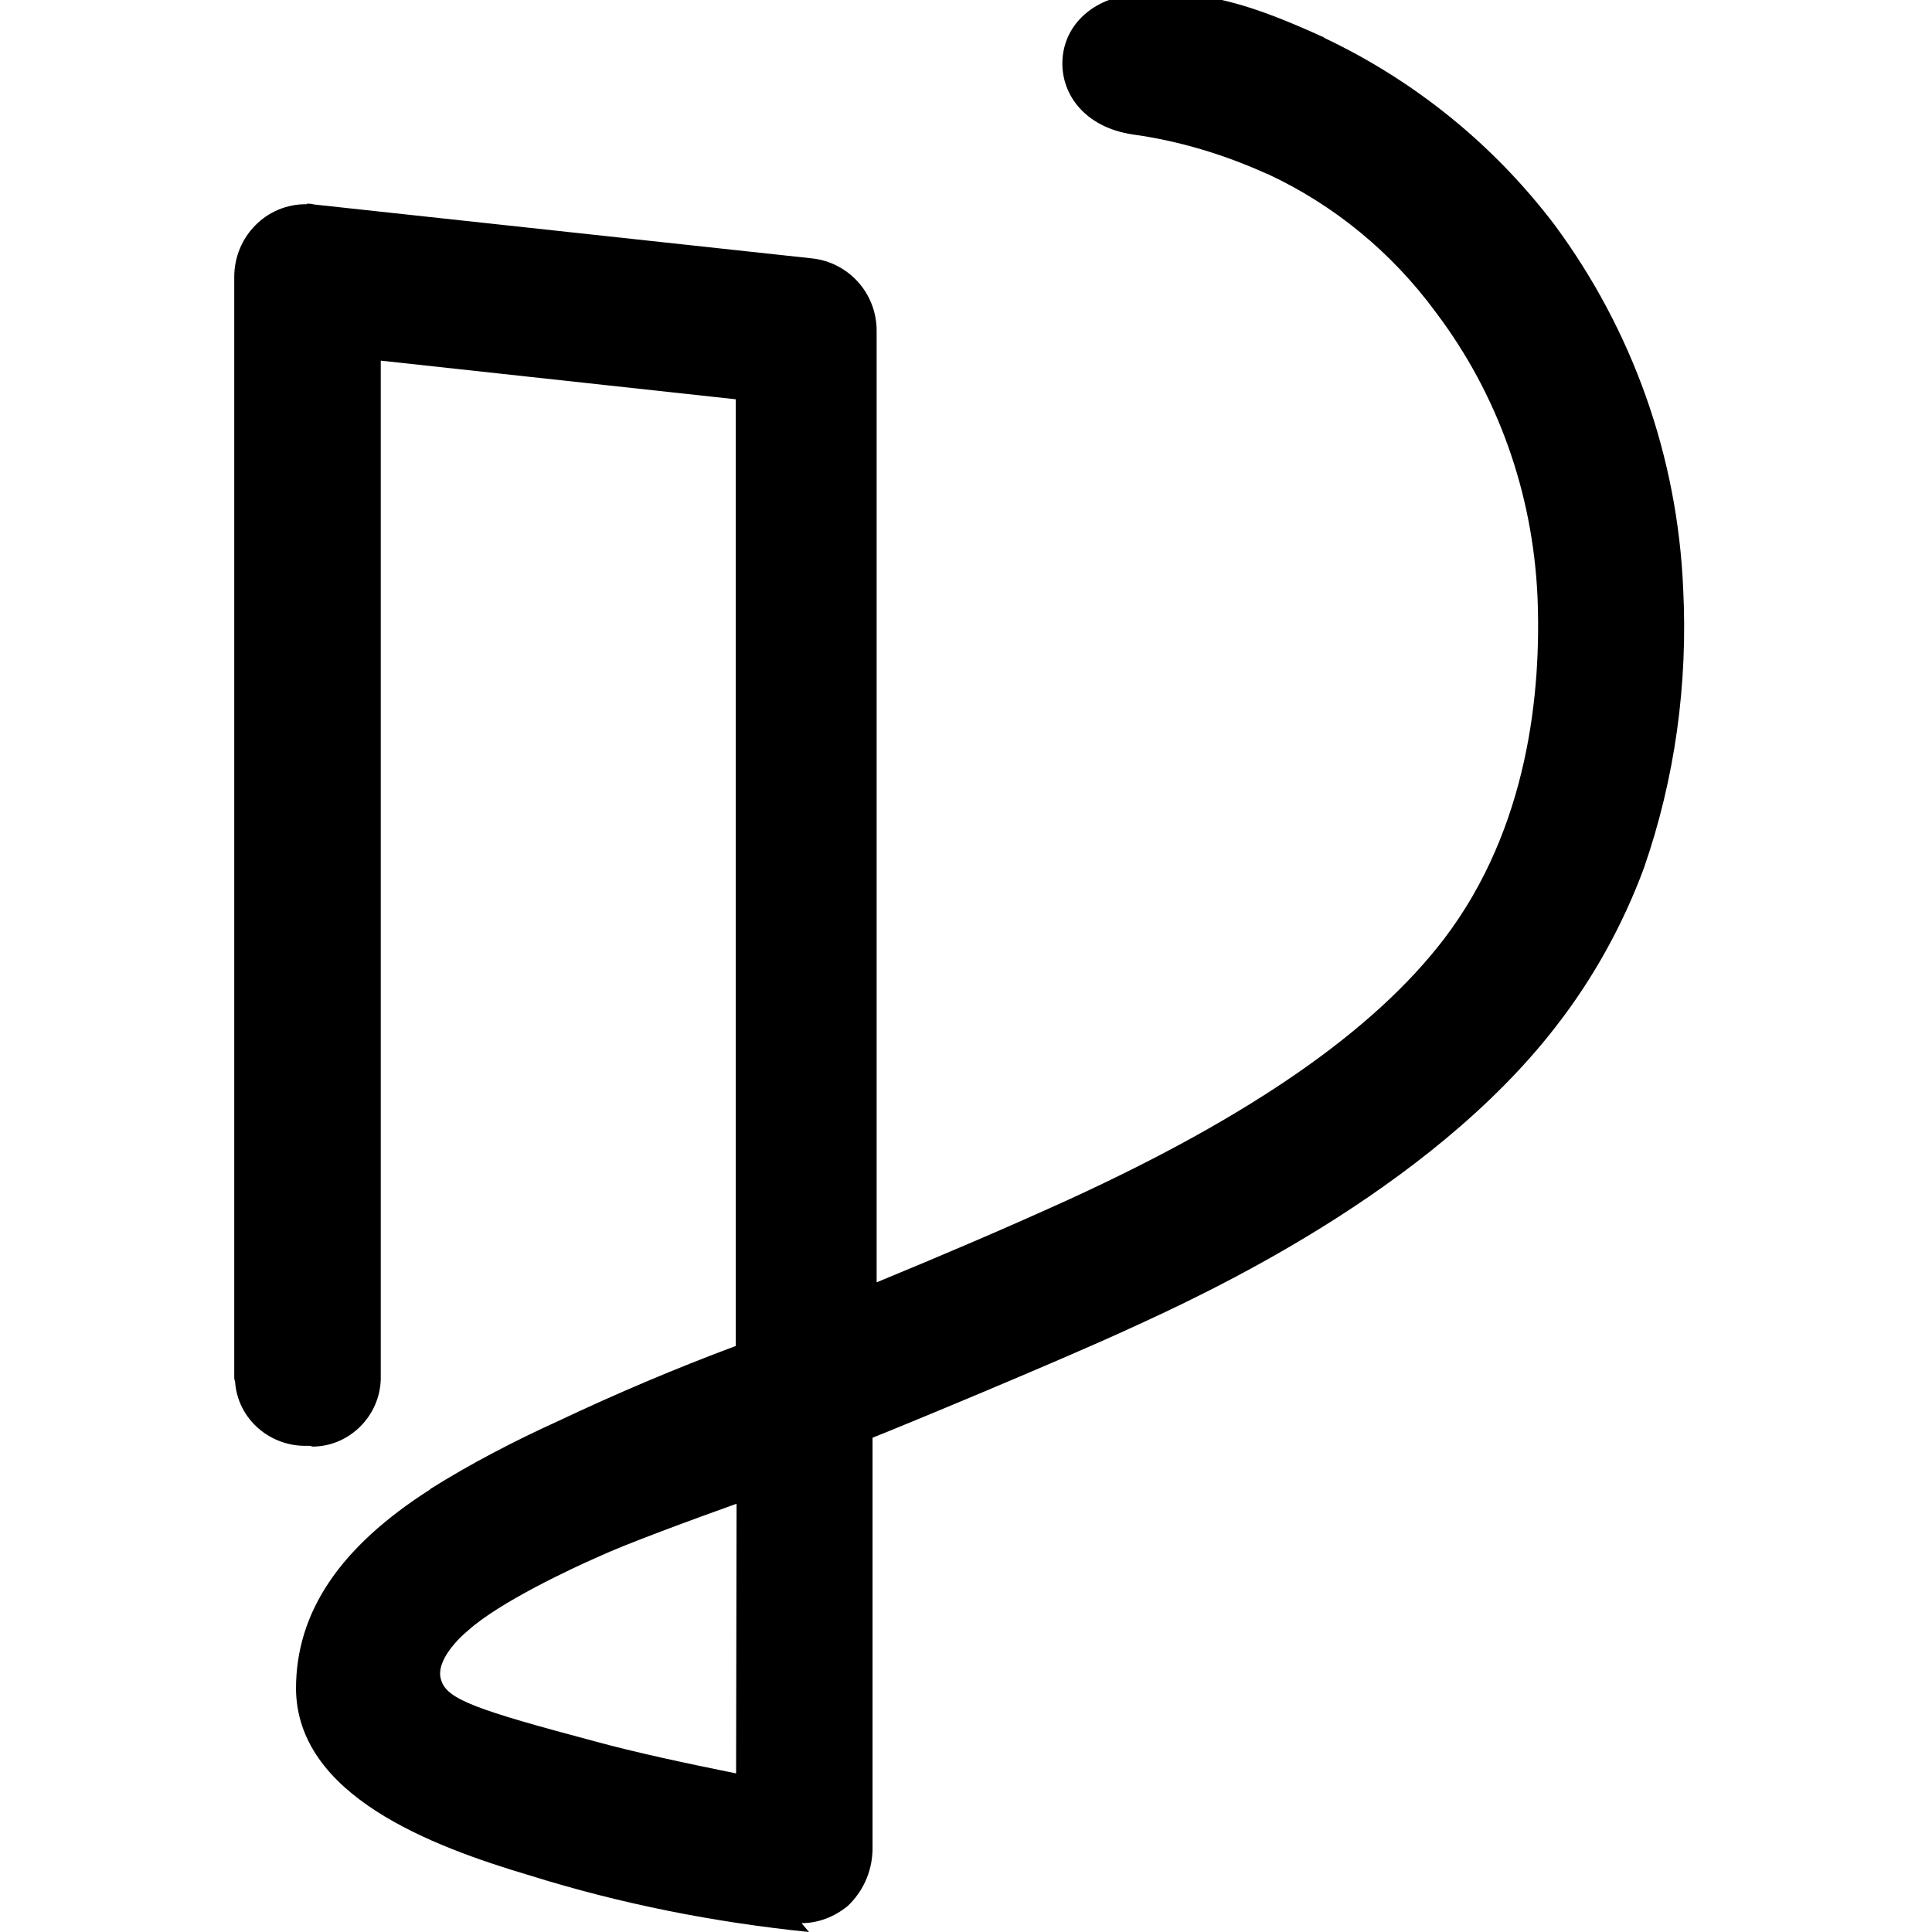 <svg viewBox="0 0 24 24" xmlns="http://www.w3.org/2000/svg"><path d="M10.05 24v0c-1.18-.12-2.34-.35-3.46-.7 -1.25-.37-2.9-1-2.913-2.32 0-.95.54-1.76 1.67-2.48H5.34c.51-.32 1.05-.6 1.6-.85h0c.72-.34 1.45-.65 2.2-.93V4.96l-4.41-.48V17.13v0c-.01.46-.39.84-.85.84 -.02-.01-.04-.01-.05-.01v0c-.47.02-.88-.33-.91-.8 -.01-.02-.01-.04-.01-.06V3.44H2.91c0-.5.4-.91.9-.903V2.53c.03 0 .06 0 .09.01l6.19.67v0c.45.05.8.43.8.9v11.82l-.001 0c.8-.33 1.6-.67 2.39-1.03 2.27-1.04 3.79-2.1 4.66-3.237 1.05-1.38 1.21-3.08 1.16-4.26v0c-.06-1.28-.49-2.5-1.26-3.52v0c-.55-.75-1.27-1.34-2.1-1.725V2.16c-.53-.24-1.09-.41-1.67-.49 -.6-.09-.9-.51-.87-.94 .03-.427.38-.75.88-.8 .86-.08 1.5.14 2.37.536V.47c1.12.53 2.1 1.32 2.86 2.32v0c.97 1.31 1.53 2.88 1.6 4.522V7.31c.06 1.18-.1 2.36-.49 3.48v0c-.26.7-.63 1.37-1.09 1.96 -1.59 2.06-4.39 3.34-5.31 3.76 -.87.4-2.8 1.2-3.18 1.35V23h-.001c-.01.26-.12.5-.31.68h-.001c-.16.13-.36.21-.57.21Zm-.9-5.32c-.56.2-1.4.51-1.72.66 -.32.14-1.22.56-1.61.91 -.1.08-.42.38-.34.62 .07.24.44.37 1.904.76 .51.14 1.12.27 1.76.4Z"/></svg>